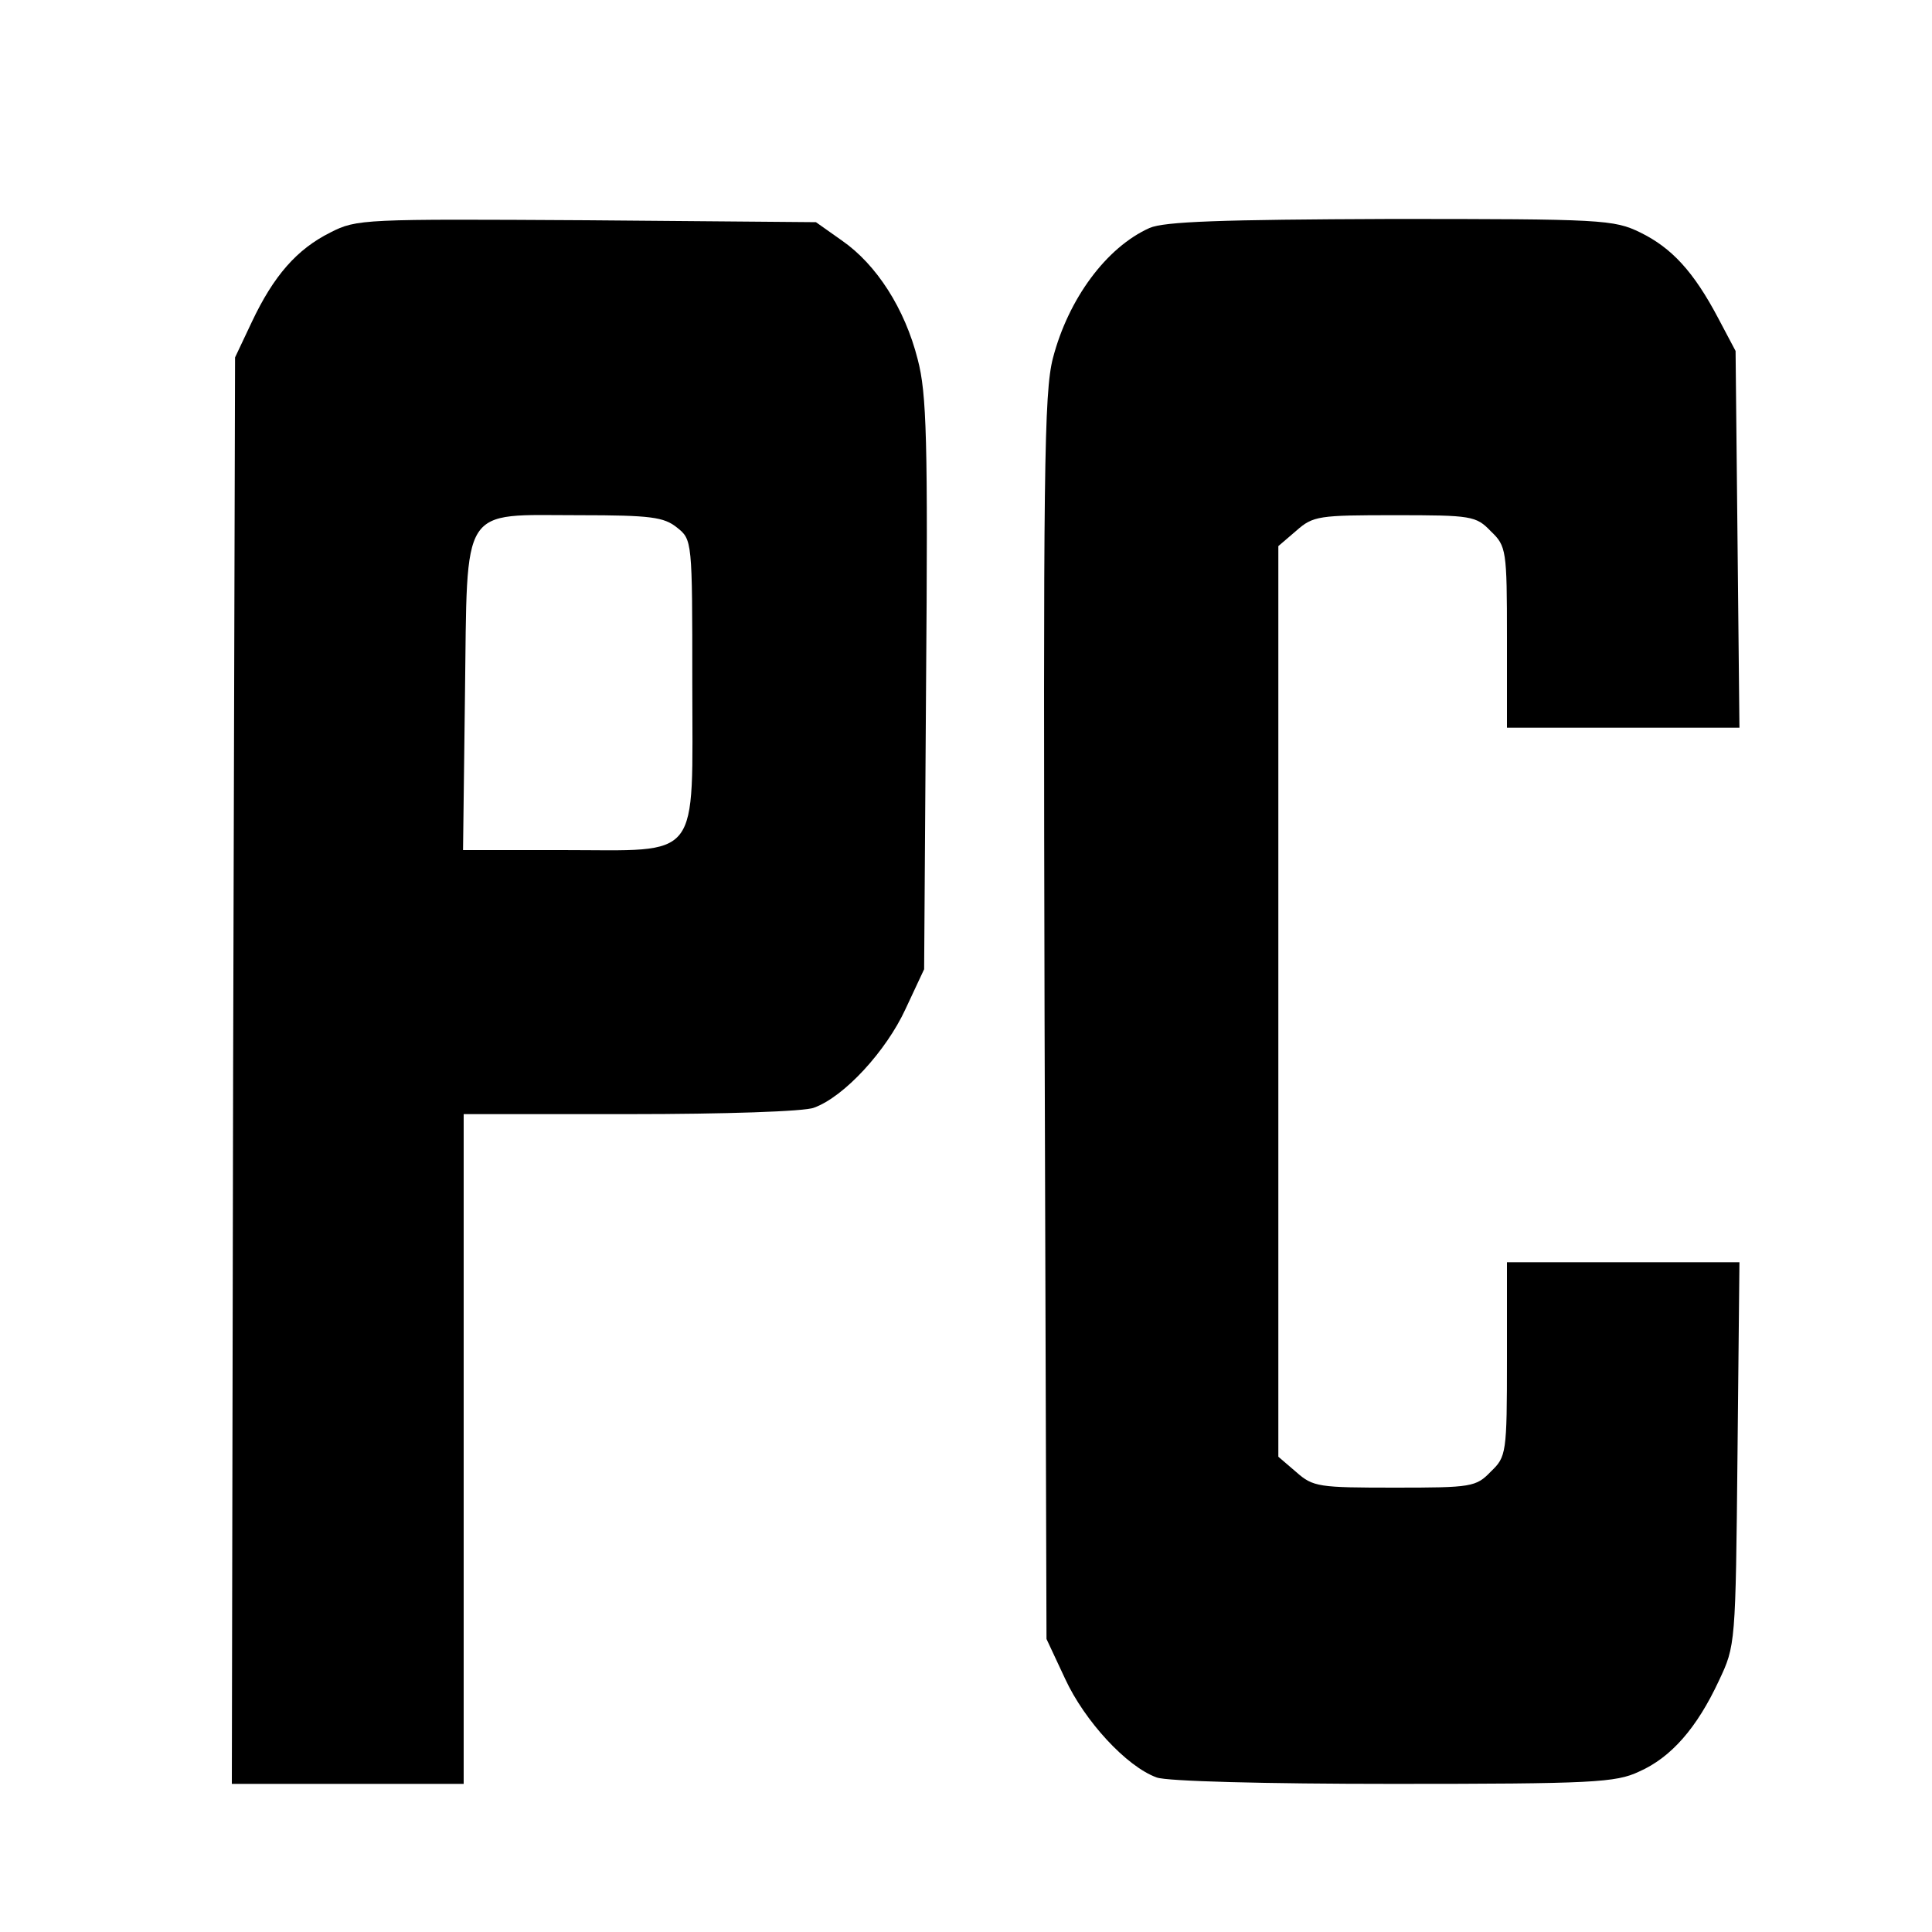 <?xml version="1.0" standalone="no"?>
<!DOCTYPE svg PUBLIC "-//W3C//DTD SVG 20010904//EN"
 "http://www.w3.org/TR/2001/REC-SVG-20010904/DTD/svg10.dtd">
<svg version="1.0" xmlns="http://www.w3.org/2000/svg"
 width="300pt" height="300pt" viewBox="0 0 300 300"
 preserveAspectRatio="xMidYMid meet">
<g transform="translate(0,300) scale(0.1,-0.1)"
fill="#000000" stroke="none">
<path d="M513 2639 c-52 -26 -88 -67 -122 -139 l-26 -55 -3 -1107 -2 -1108
180 0 180 0 0 520 0 520 259 0 c144 0 271 4 285 10 47 17 112 88 142 153 l29
62 3 443 c3 379 1 451 -13 504 -20 79 -64 147 -117 184 l-41 29 -356 3 c-346
2 -357 2 -398 -19z m538 -458 c24 -19 24 -20 24 -241 0 -281 16 -260 -202
-260 l-154 0 3 241 c4 299 -9 279 178 279 111 0 131 -3 151 -19z"/>
<path d="M1785 2646 c-67 -30 -126 -110 -150 -202 -14 -54 -15 -177 -13 -1025
l3 -964 29 -62 c30 -65 95 -136 142 -153 15 -6 169 -10 367 -10 310 0 346 2
382 19 50 22 90 68 124 141 26 55 26 56 29 353 l3 297 -180 0 -181 0 0 -150
c0 -147 -1 -152 -25 -175 -23 -24 -30 -25 -149 -25 -118 0 -127 1 -153 24
l-28 24 0 707 0 707 28 24 c26 23 35 24 153 24 119 0 126 -1 149 -25 24 -23
25 -29 25 -165 l0 -140 181 0 180 0 -3 293 -3 292 -27 51 c-38 72 -72 109
-121 133 -41 20 -59 21 -388 21 -264 -1 -351 -4 -374 -14z"/>
</g>
</svg>
